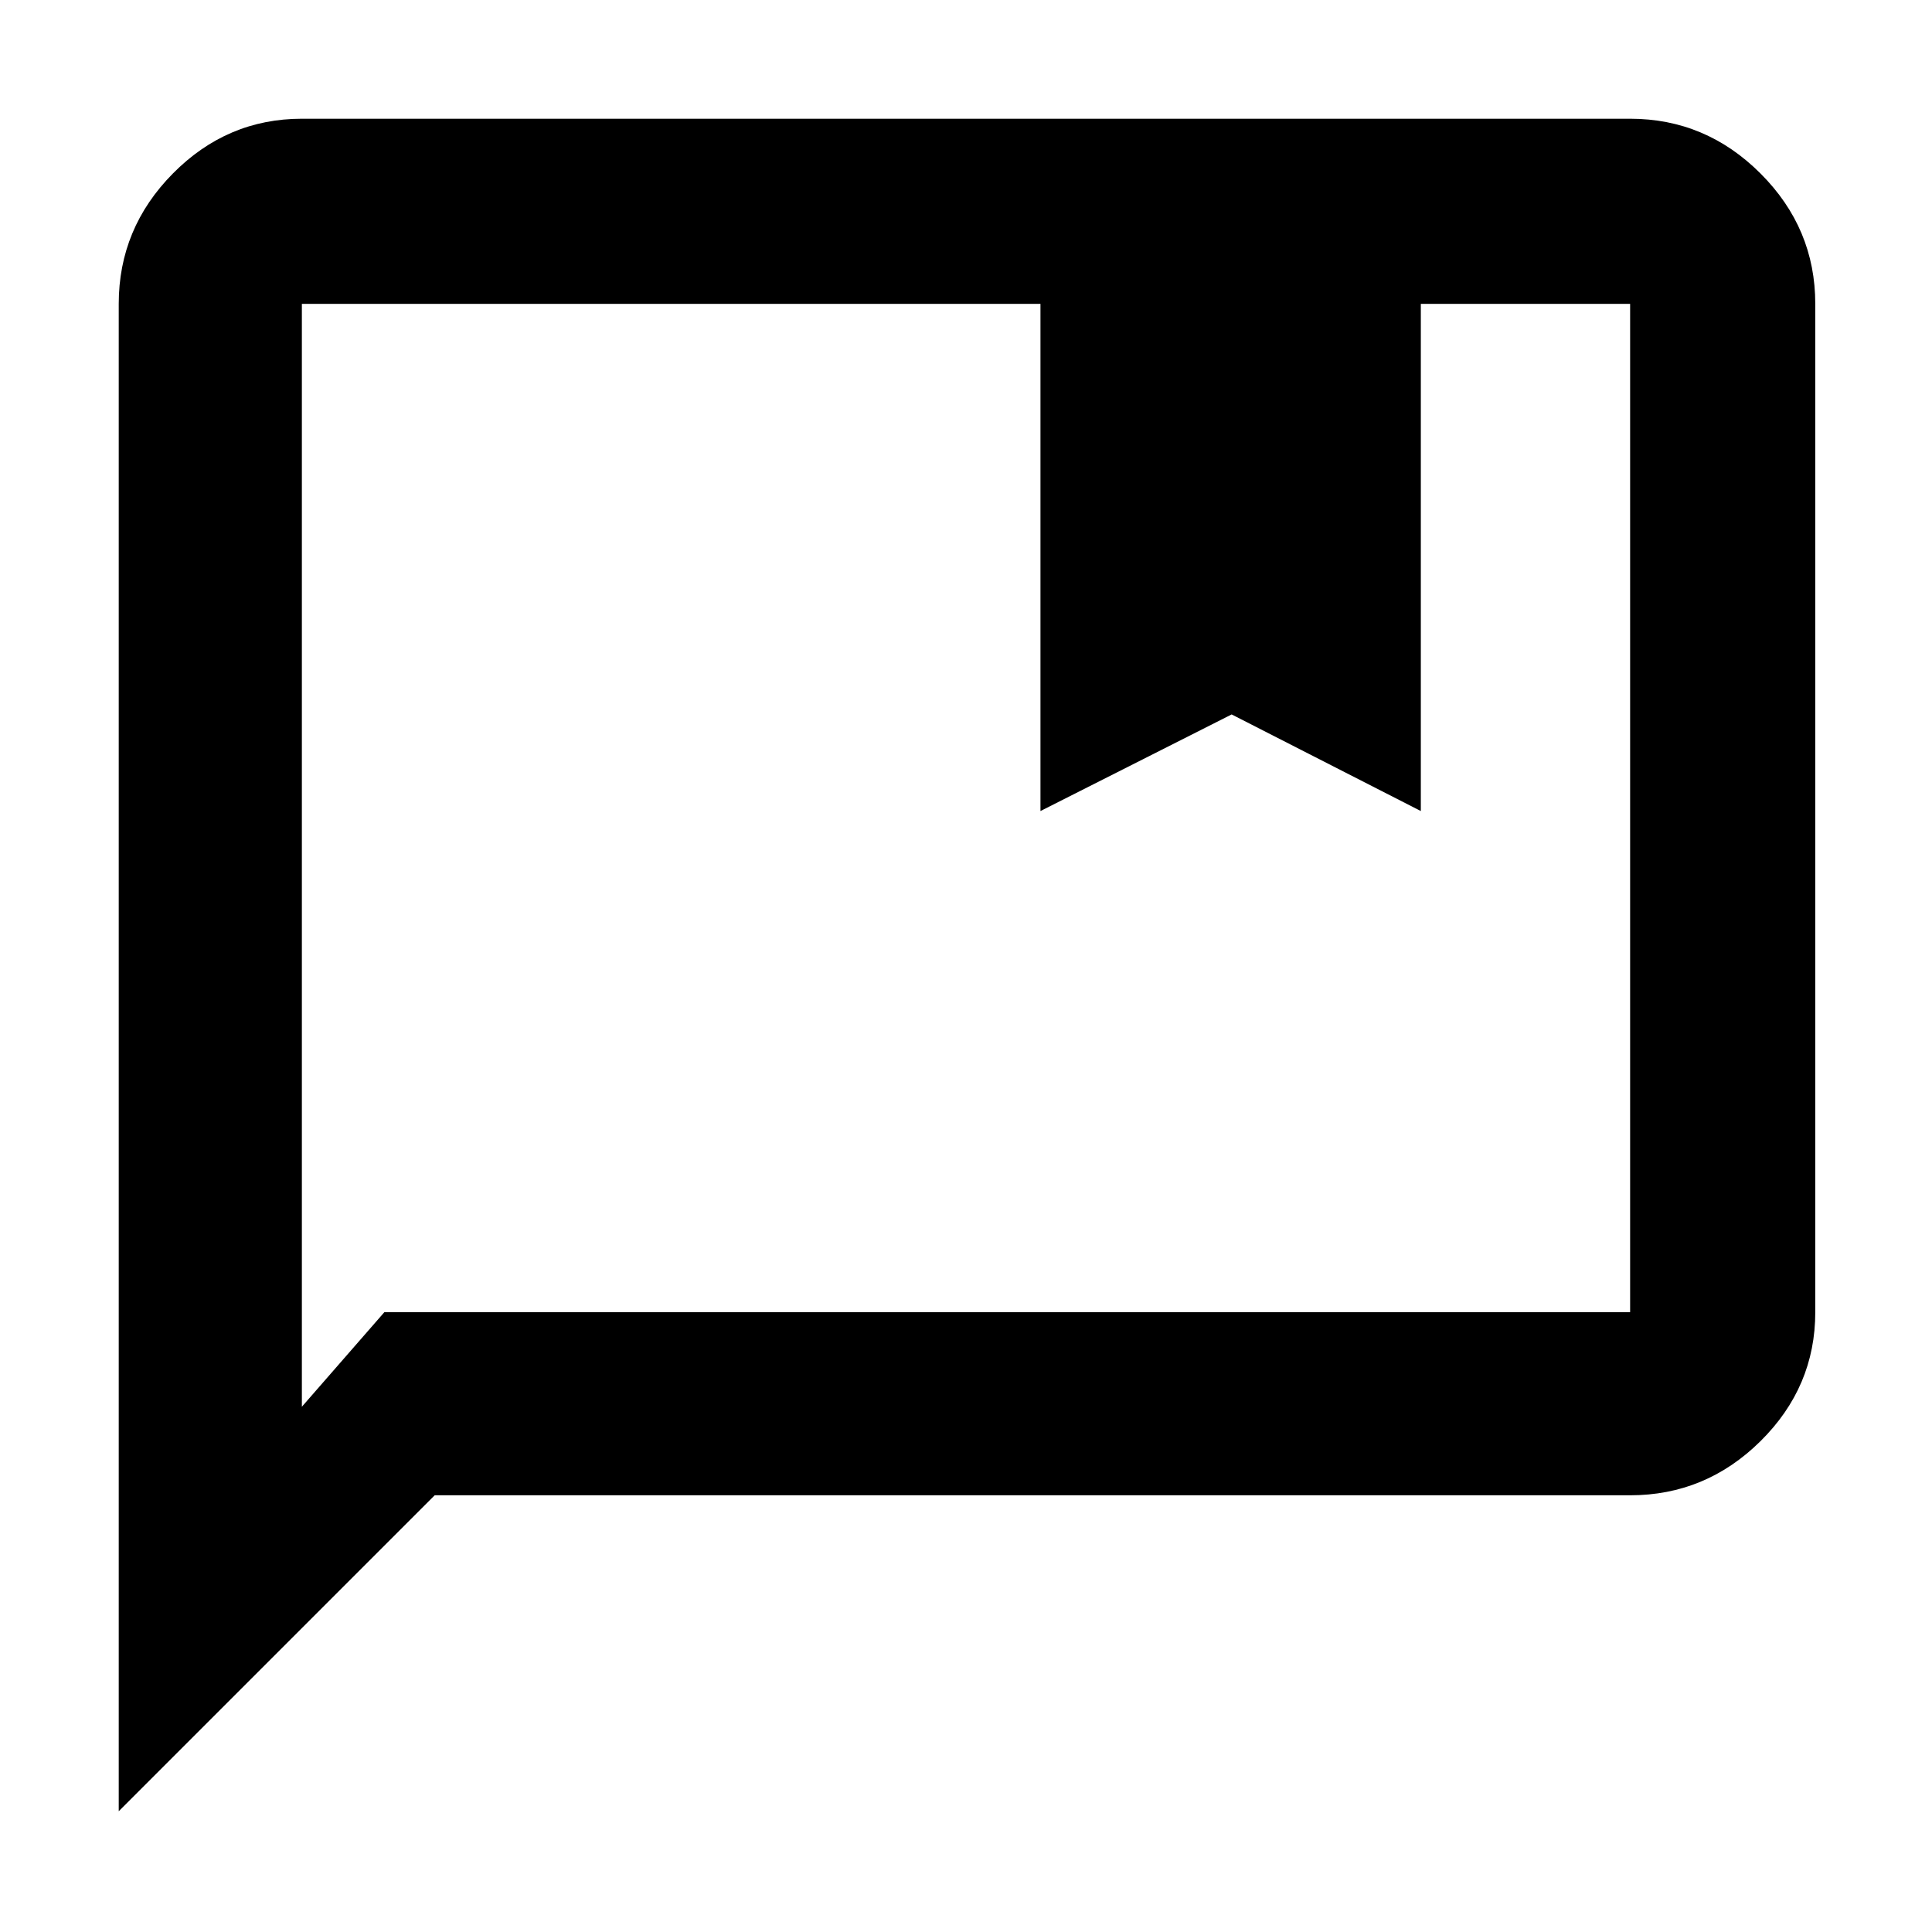 <svg xmlns="http://www.w3.org/2000/svg" height="48" viewBox="0 -960 960 960" width="48"><path d="M517-557v-252H150v548l41-47h619v-501H706v252l-94-48-95 48ZM59-60v-749q0-37.59 26.91-64.79Q112.82-901 150-901h660q37.59 0 64.79 27.21Q902-846.59 902-809v501q0 37.17-27.21 64.09Q847.59-217 810-217H216L59-60Zm91-749v501-501Z"/></svg>